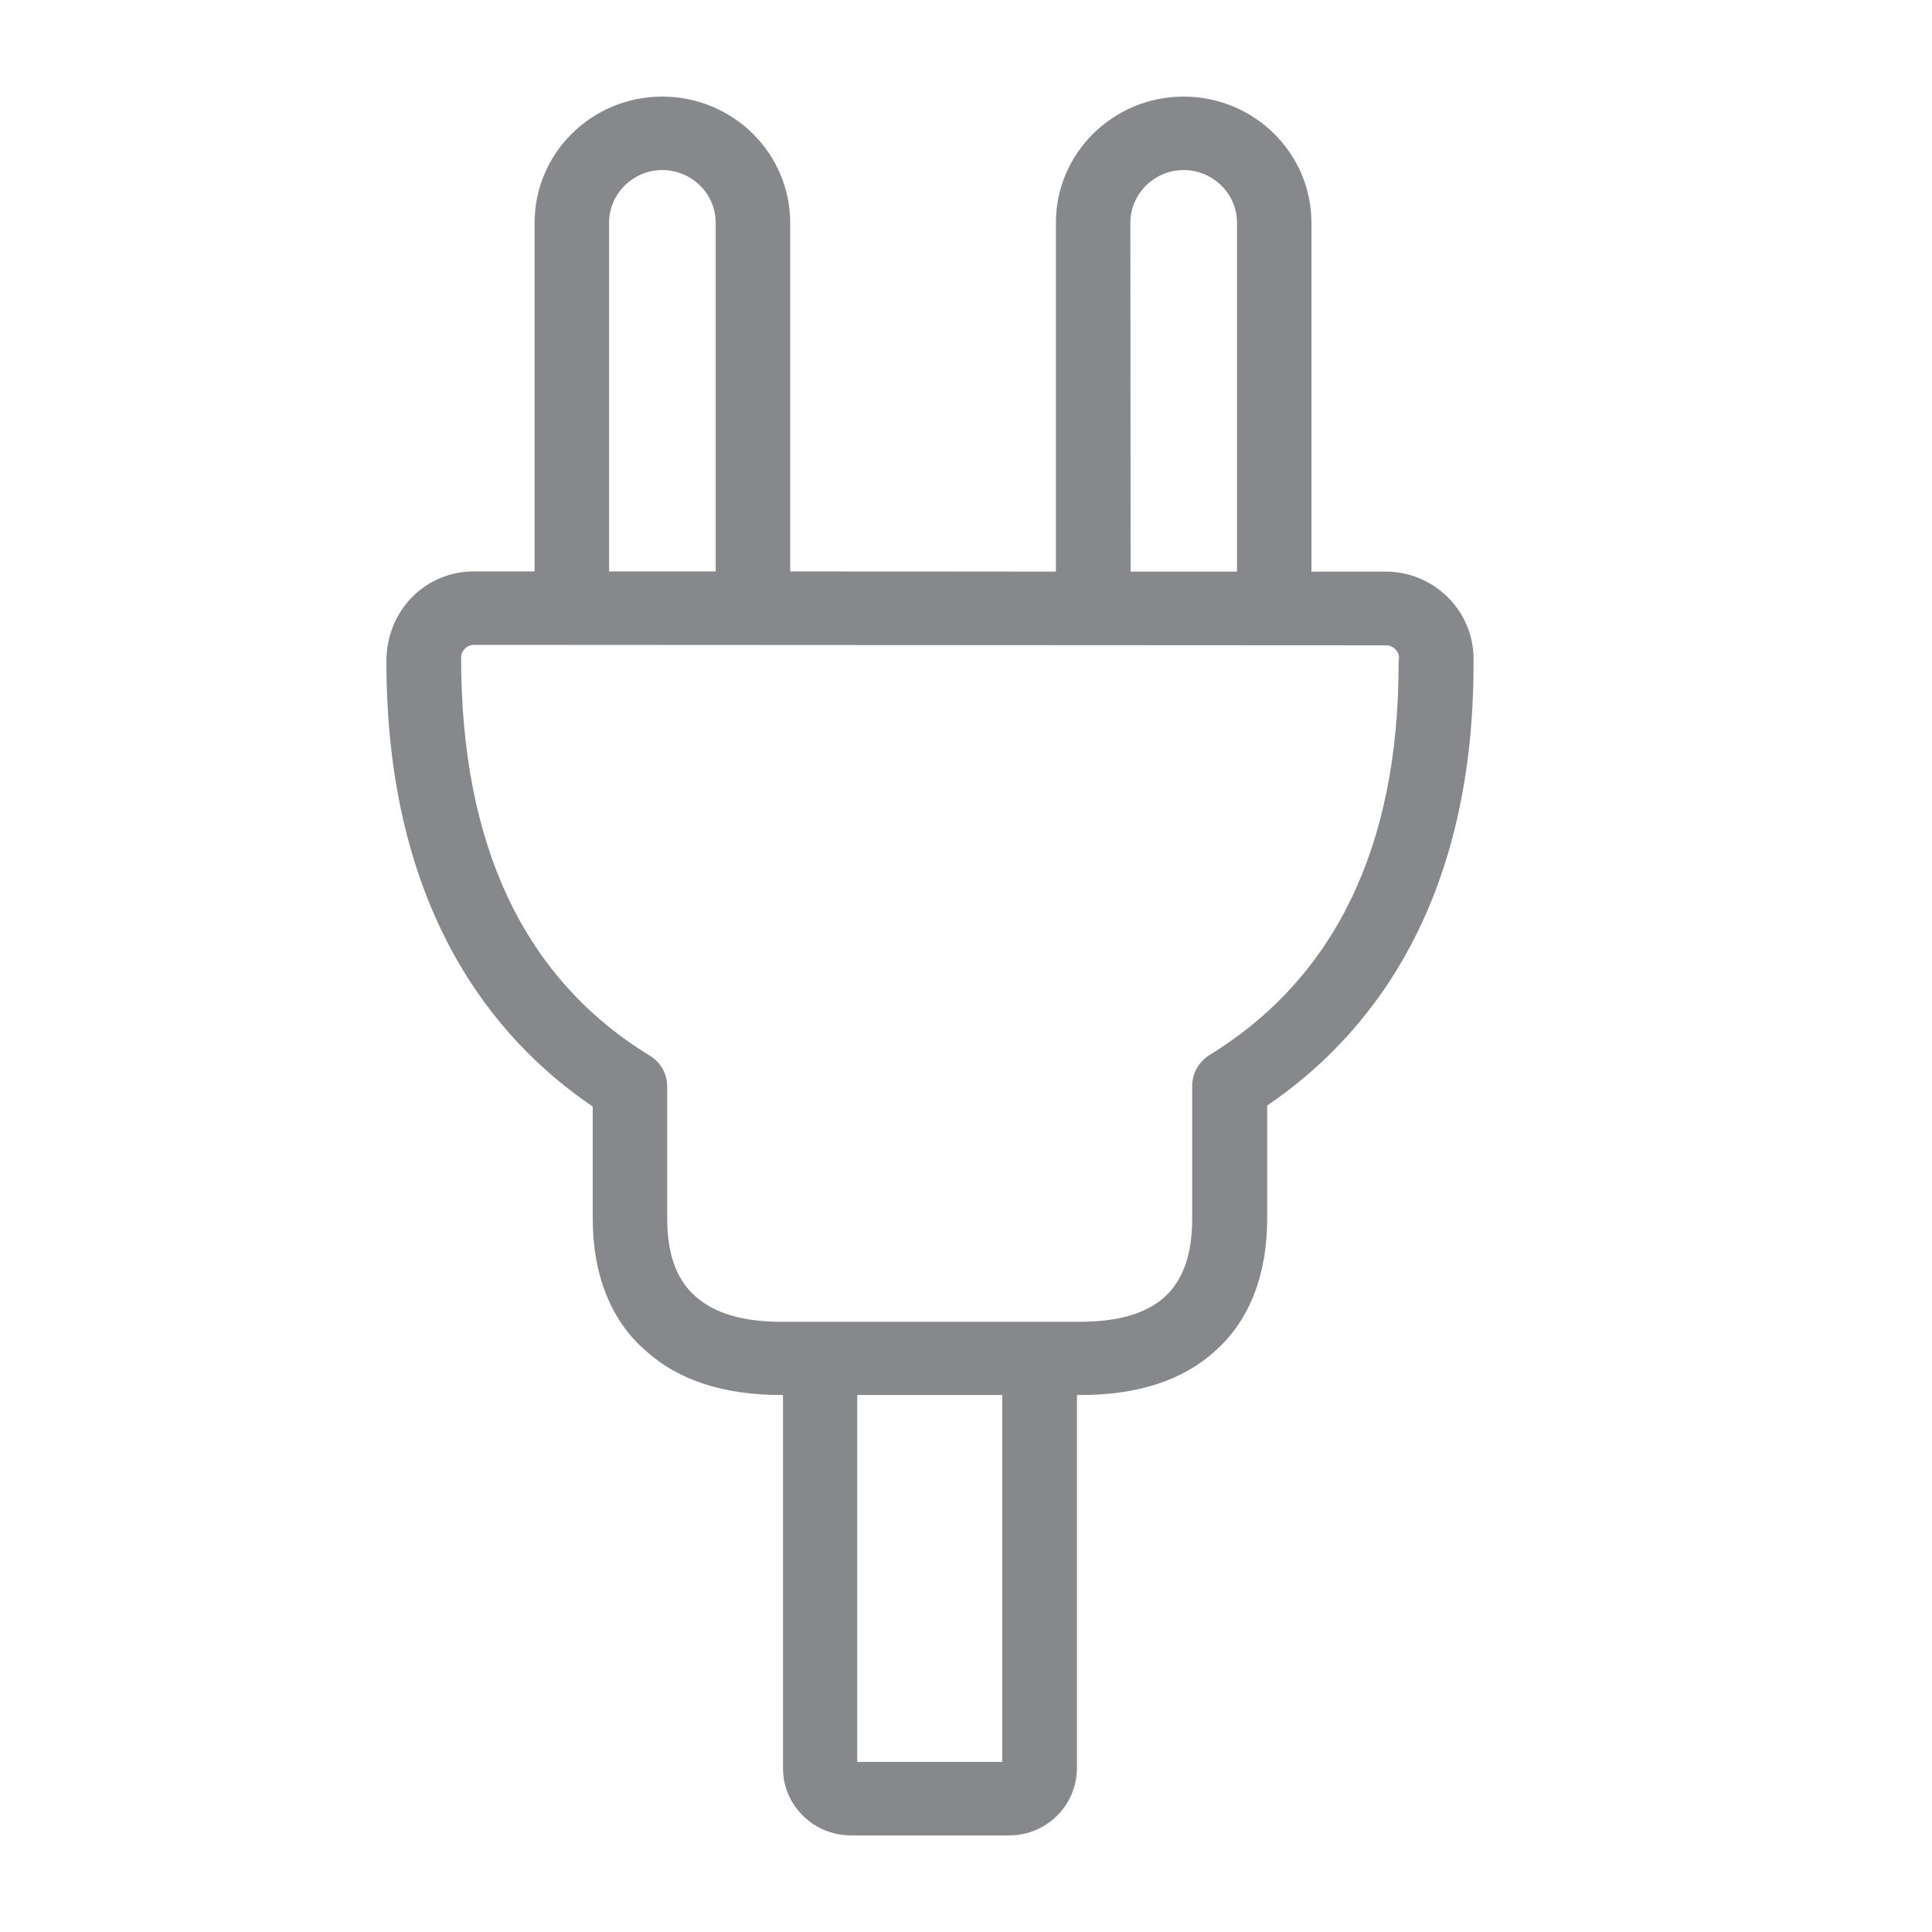 <svg width="40" height="40" viewBox="0 0 40 40" fill="none" xmlns="http://www.w3.org/2000/svg">
<path fill-rule="evenodd" clip-rule="evenodd" d="M28.956 13.751C28.956 17.521 27.639 20.246 25.047 21.839C24.822 21.977 24.683 22.218 24.683 22.484V25.235C24.683 25.968 24.494 26.505 24.115 26.849C23.741 27.192 23.152 27.366 22.368 27.366H16.17C15.381 27.366 14.792 27.192 14.398 26.838C14.008 26.5 13.814 25.962 13.814 25.24V22.5C13.814 22.233 13.676 21.988 13.45 21.854C10.863 20.271 9.547 17.526 9.547 13.617C9.547 13.474 9.665 13.351 9.818 13.351L28.694 13.361C28.843 13.361 28.966 13.479 28.966 13.628C28.956 13.623 28.956 13.751 28.956 13.751ZM17.748 36.479H20.75V28.882H17.748V36.479ZM12.61 4.612C12.61 4.013 13.107 3.521 13.711 3.521C14.321 3.521 14.818 4.013 14.818 4.612V11.83H12.61V4.612ZM23.403 4.612C23.403 4.013 23.9 3.521 24.504 3.521C25.114 3.521 25.611 4.013 25.611 4.612V11.835H23.408L23.403 4.612ZM28.689 11.835H27.152V4.612C27.152 3.173 25.969 2 24.504 2C23.049 2 21.861 3.168 21.861 4.612V11.835L16.36 11.83V4.612C16.36 3.173 15.176 2 13.711 2C12.252 2 11.068 3.168 11.068 4.612V11.83H9.813C8.814 11.83 8 12.629 8 13.694C8 18.853 10.244 21.537 12.272 22.91V25.235C12.272 26.403 12.656 27.351 13.368 27.965C14.039 28.575 14.982 28.882 16.175 28.882H16.211V36.612C16.211 37.375 16.841 38 17.62 38H20.888C21.661 38.005 22.291 37.385 22.297 36.612V28.882H22.378C23.562 28.882 24.499 28.575 25.165 27.965C25.867 27.34 26.236 26.393 26.236 25.23V22.889C28.264 21.511 30.508 18.842 30.508 13.746V13.617C30.497 12.639 29.688 11.835 28.689 11.835Z" fill="#86888C"/>
</svg>
